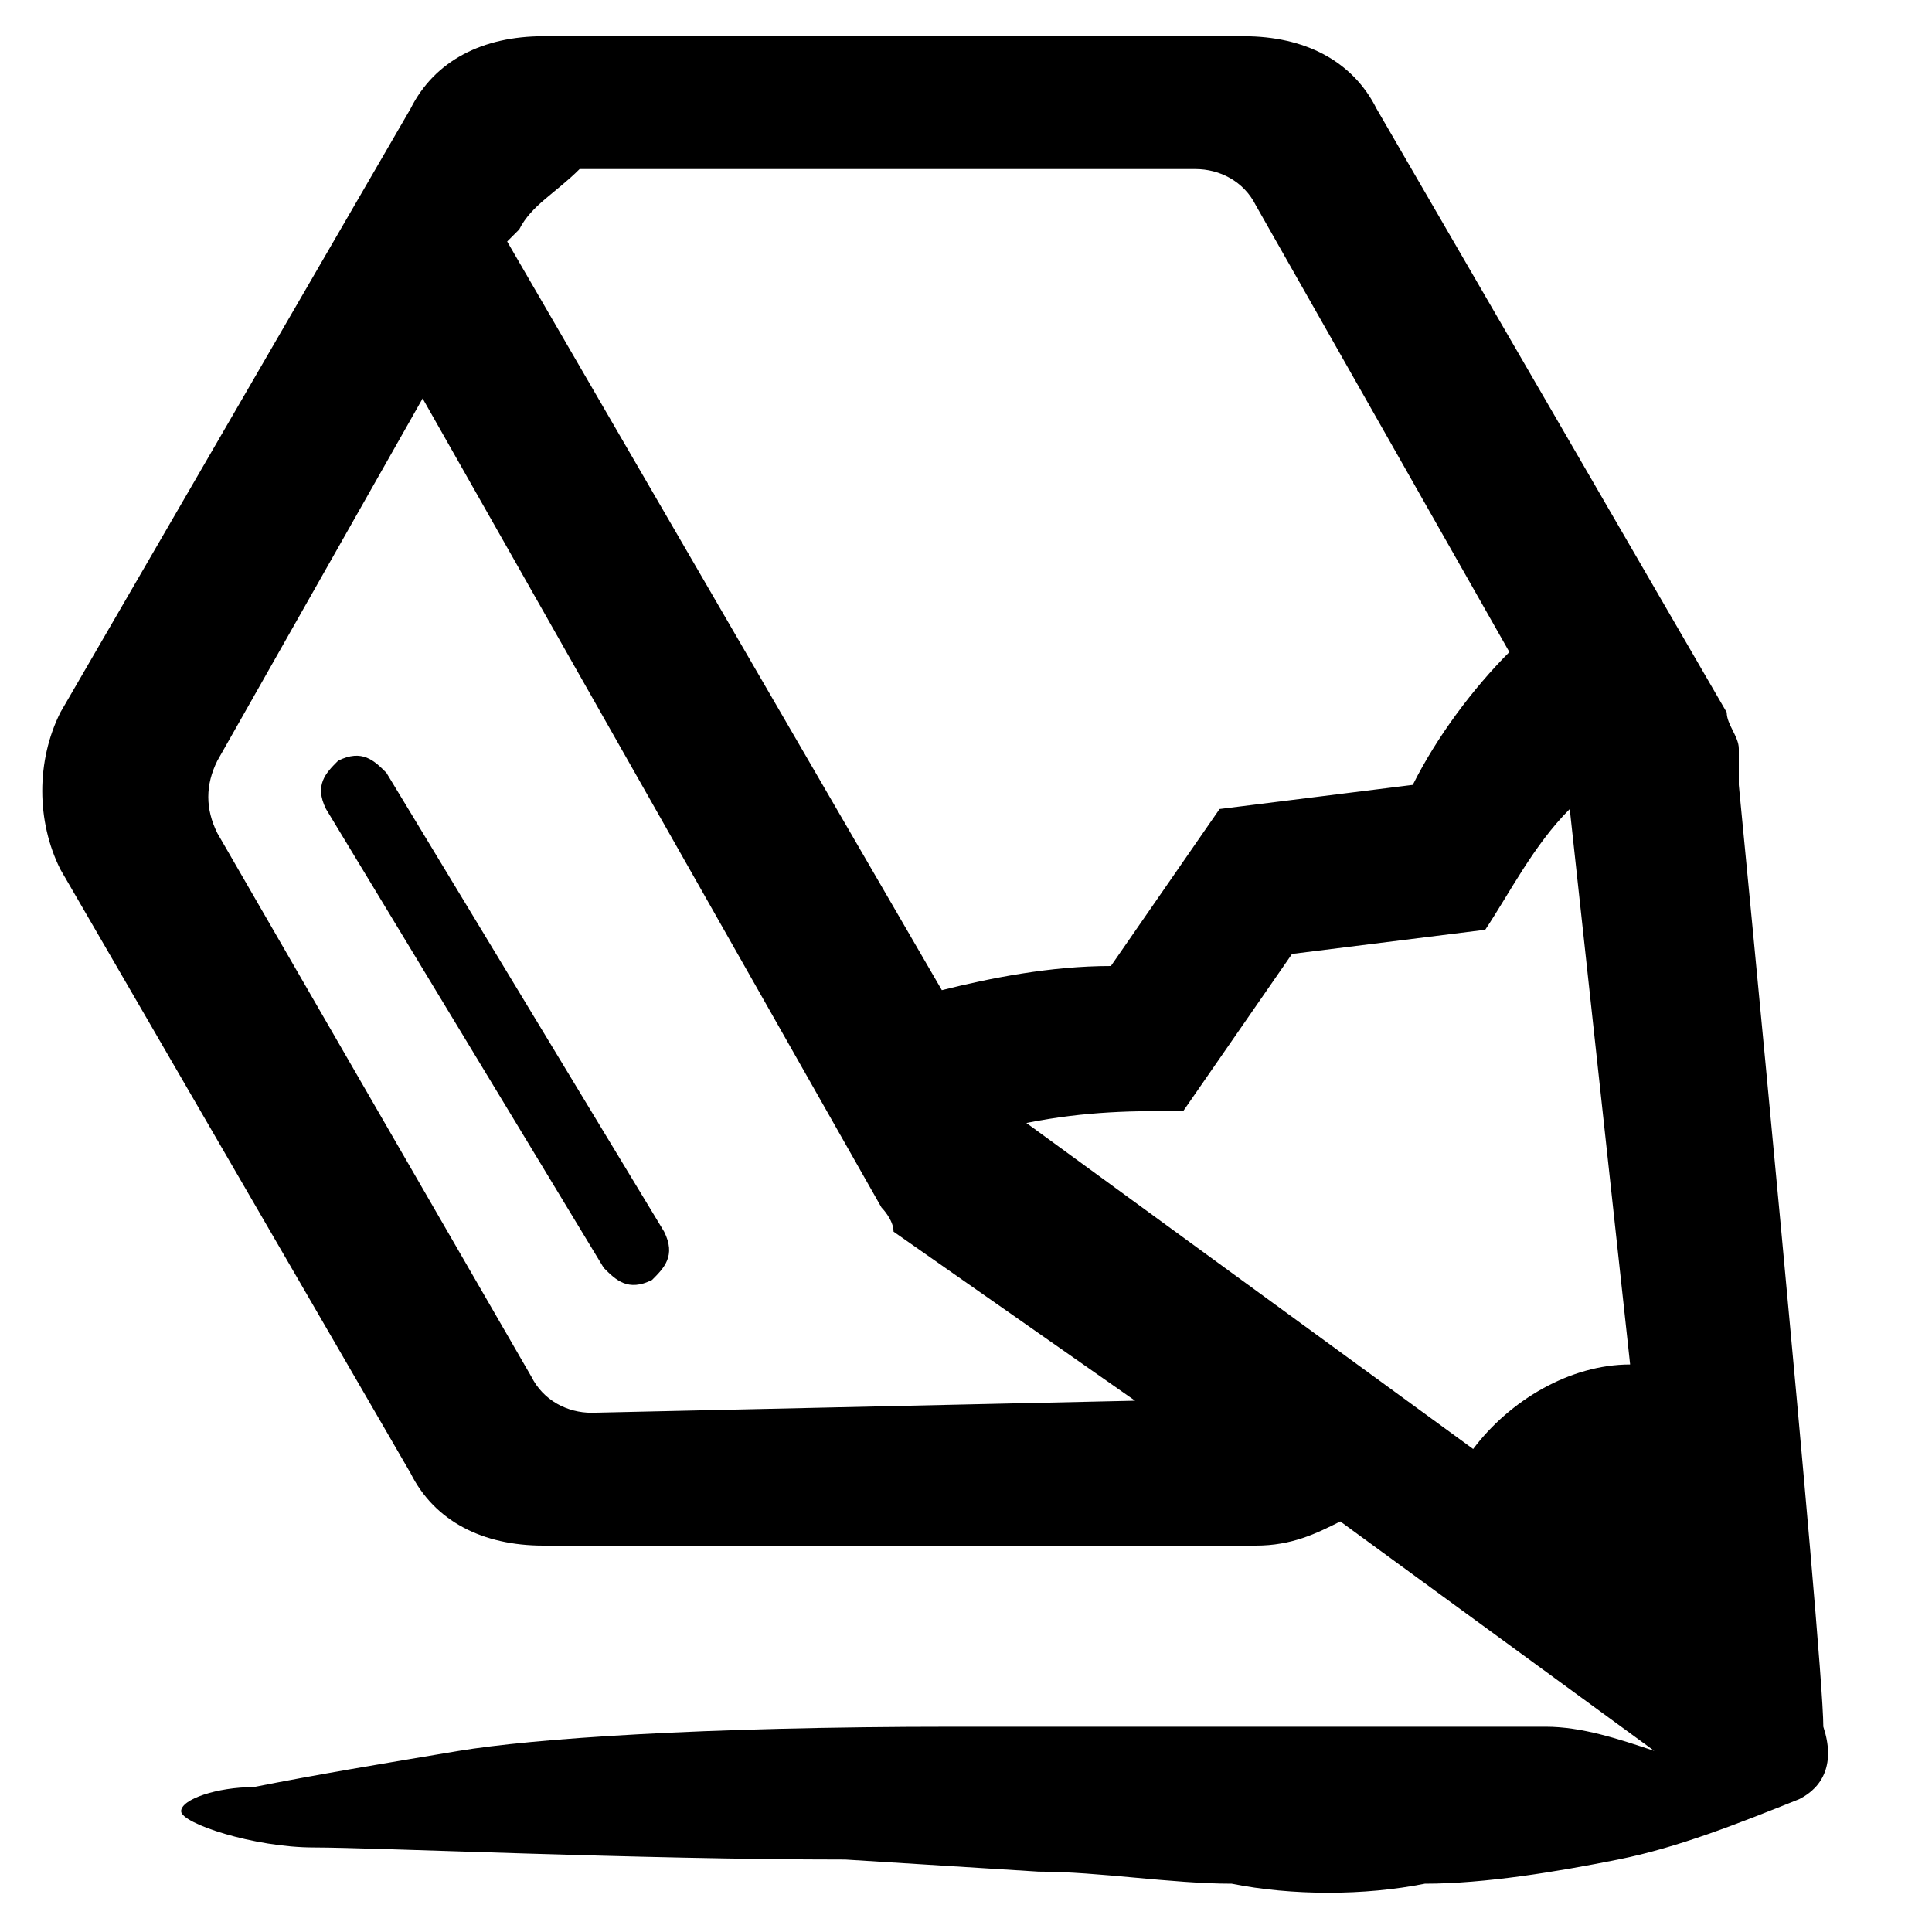 <svg xmlns="http://www.w3.org/2000/svg" viewBox="0 0 16 16">
	<path d="M5.5,10.2c0.1,0.2,0,0.3-0.1,0.4c-0.2,0.1-0.3,0-0.4-0.1c0,0,0,0,0,0L2.7,6.7c-0.1-0.2,0-0.3,0.1-0.4c0.2-0.1,0.3,0,0.4,0.1L5.5,10.2z M14.9,14.9L14.9,14.9C14.9,14.9,14.9,15,14.9,14.9C14.8,15,14.8,15,14.9,14.9L14.9,14.9c-0.5,0.2-1,0.4-1.5,0.5c-0.5,0.1-1.1,0.2-1.6,0.2c-0.5,0.1-1.1,0.1-1.6,0c-0.5,0-1.1-0.1-1.6-0.1l-1.6-0.1c-1.7,0-3.9-0.1-4.4-0.1s-1.1-0.2-1.1-0.3c0-0.1,0.3-0.2,0.6-0.2c0.5-0.1,1.1-0.2,1.7-0.3c0.6-0.1,2-0.2,4.1-0.2c0.8,0,1.8,0,1.8,0c0.6,0,1,0,1.9,0c0.7,0,1.1,0,1.2,0c0.3,0,0.6,0.1,0.9,0.2l-2.6-1.9c-0.2,0.1-0.4,0.2-0.7,0.2H4.5c-0.5,0-0.9-0.2-1.1-0.6l-2.9-5c-0.2-0.4-0.2-0.9,0-1.3l2.9-5C3.6,0.5,4,0.3,4.5,0.3h5.8c0.5,0,0.9,0.2,1.1,0.6l2.9,5l0,0l0,0c0,0.1,0.1,0.2,0.1,0.3c0,0,0,0.1,0,0.1c0,0.1,0,0.1,0,0.2c0,0,0.7,7.2,0.7,7.8v0C15.2,14.6,15.1,14.8,14.9,14.9L14.9,14.9z M4.3,1.9L4.2,2l3.6,6.2c0.4-0.1,0.9-0.2,1.4-0.2l0.9-1.3l1.6-0.2c0.2-0.4,0.5-0.8,0.8-1.1l-2.1-3.7c-0.1-0.2-0.3-0.3-0.5-0.3H4.8C4.6,1.6,4.4,1.7,4.3,1.9z M9.4,11.6l-2-1.4C7.4,10.1,7.3,10,7.3,10l0,0L3.5,3.3l-1.7,3c-0.1,0.2-0.1,0.4,0,0.6l2.6,4.5c0.1,0.2,0.3,0.3,0.5,0.3L9.4,11.6z M13.5,11.3l-0.5-4.6c-0.3,0.3-0.5,0.7-0.7,1l-1.6,0.2L9.8,9.2c-0.4,0-0.8,0-1.3,0.1l3.7,2.7C12.5,11.6,13,11.3,13.5,11.3L13.5,11.3z" />
</svg>
